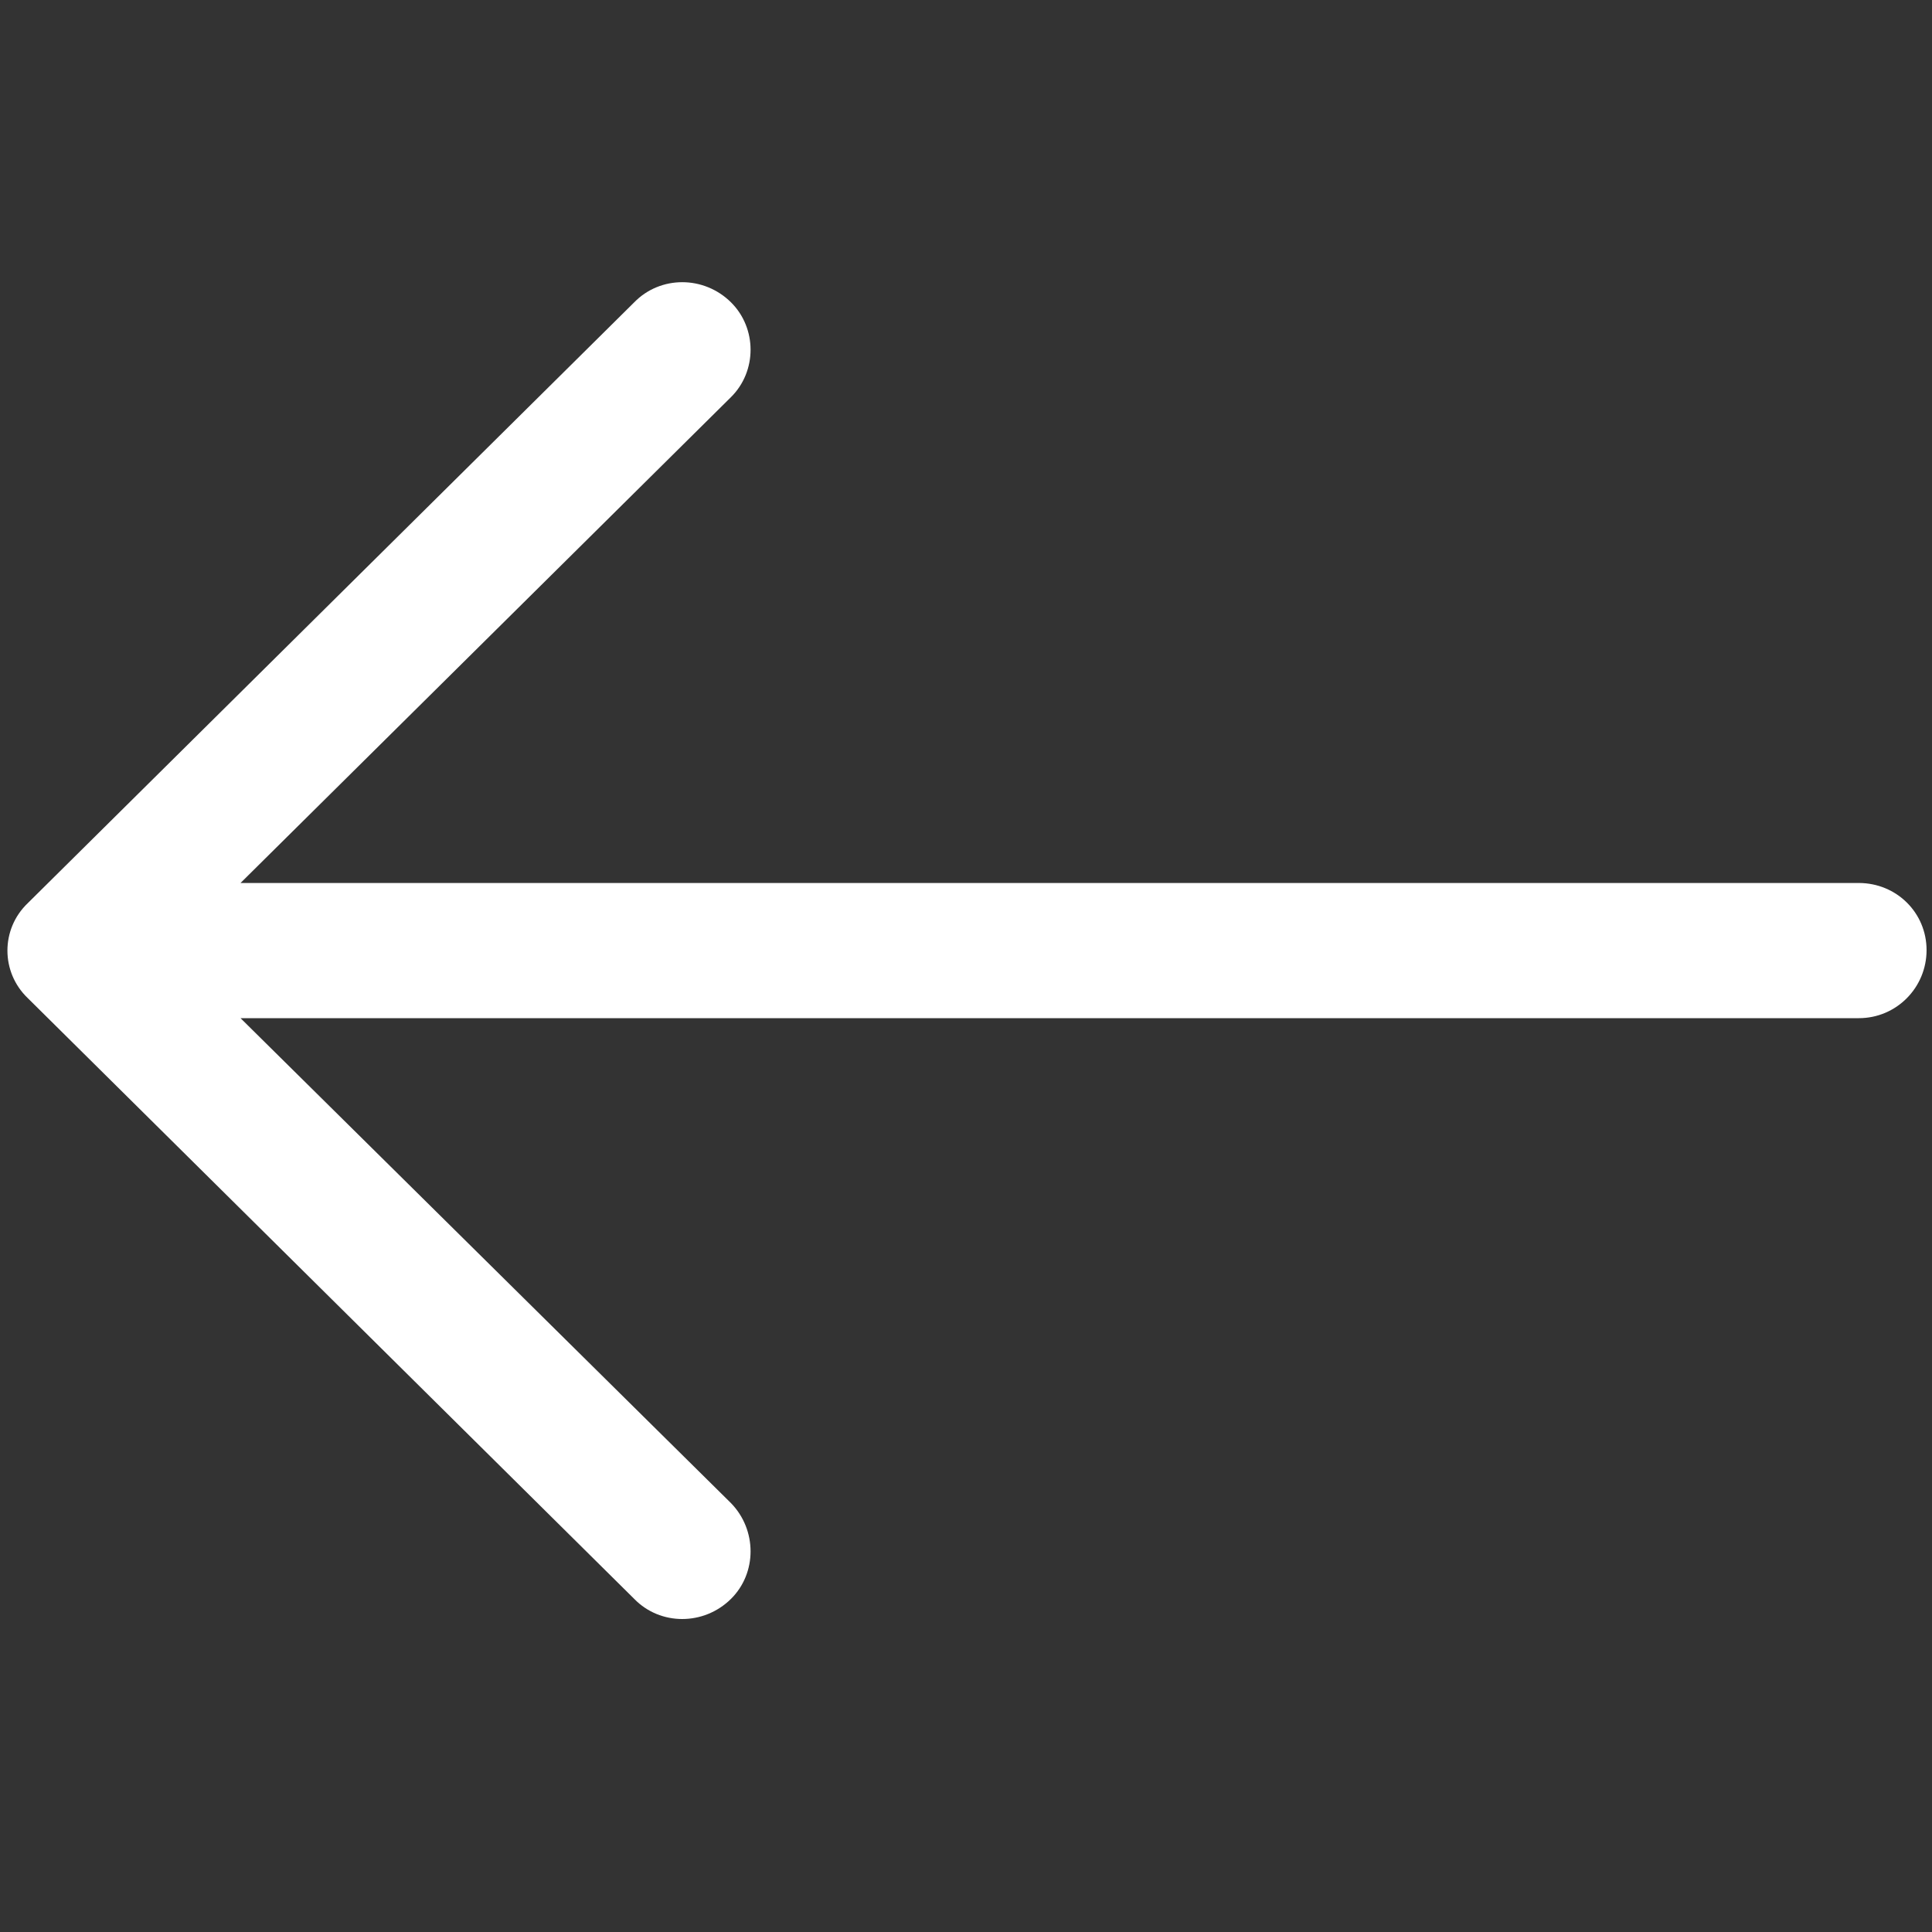 <svg width="32" height="32" viewBox="0 0 32 32" fill="none" xmlns="http://www.w3.org/2000/svg">
<rect x="0" y="0" width="32" height="32" fill="#333333" stroke="none"/>
<g clip-path="url(#clip0)">
<path d="M10.505 5.007C10.938 4.563 11.658 4.563 12.107 5.007C12.54 5.436 12.54 6.15 12.107 6.578L3.984 14.625H30.788C31.413 14.626 31.91 15.118 31.91 15.737C31.91 16.356 31.413 16.864 30.788 16.864H3.984L12.107 24.896C12.54 25.34 12.54 26.055 12.107 26.483C11.658 26.927 10.937 26.927 10.505 26.483L0.459 16.531C0.011 16.102 0.011 15.388 0.459 14.96L10.505 5.007Z" fill="white"/>
</g>
<defs>
<clipPath id="clip0">
<rect width="31.787" height="31.49" fill="white" transform="matrix(-1 0 0 1 31.91 0)"/>
</clipPath>
</defs>
</svg>
